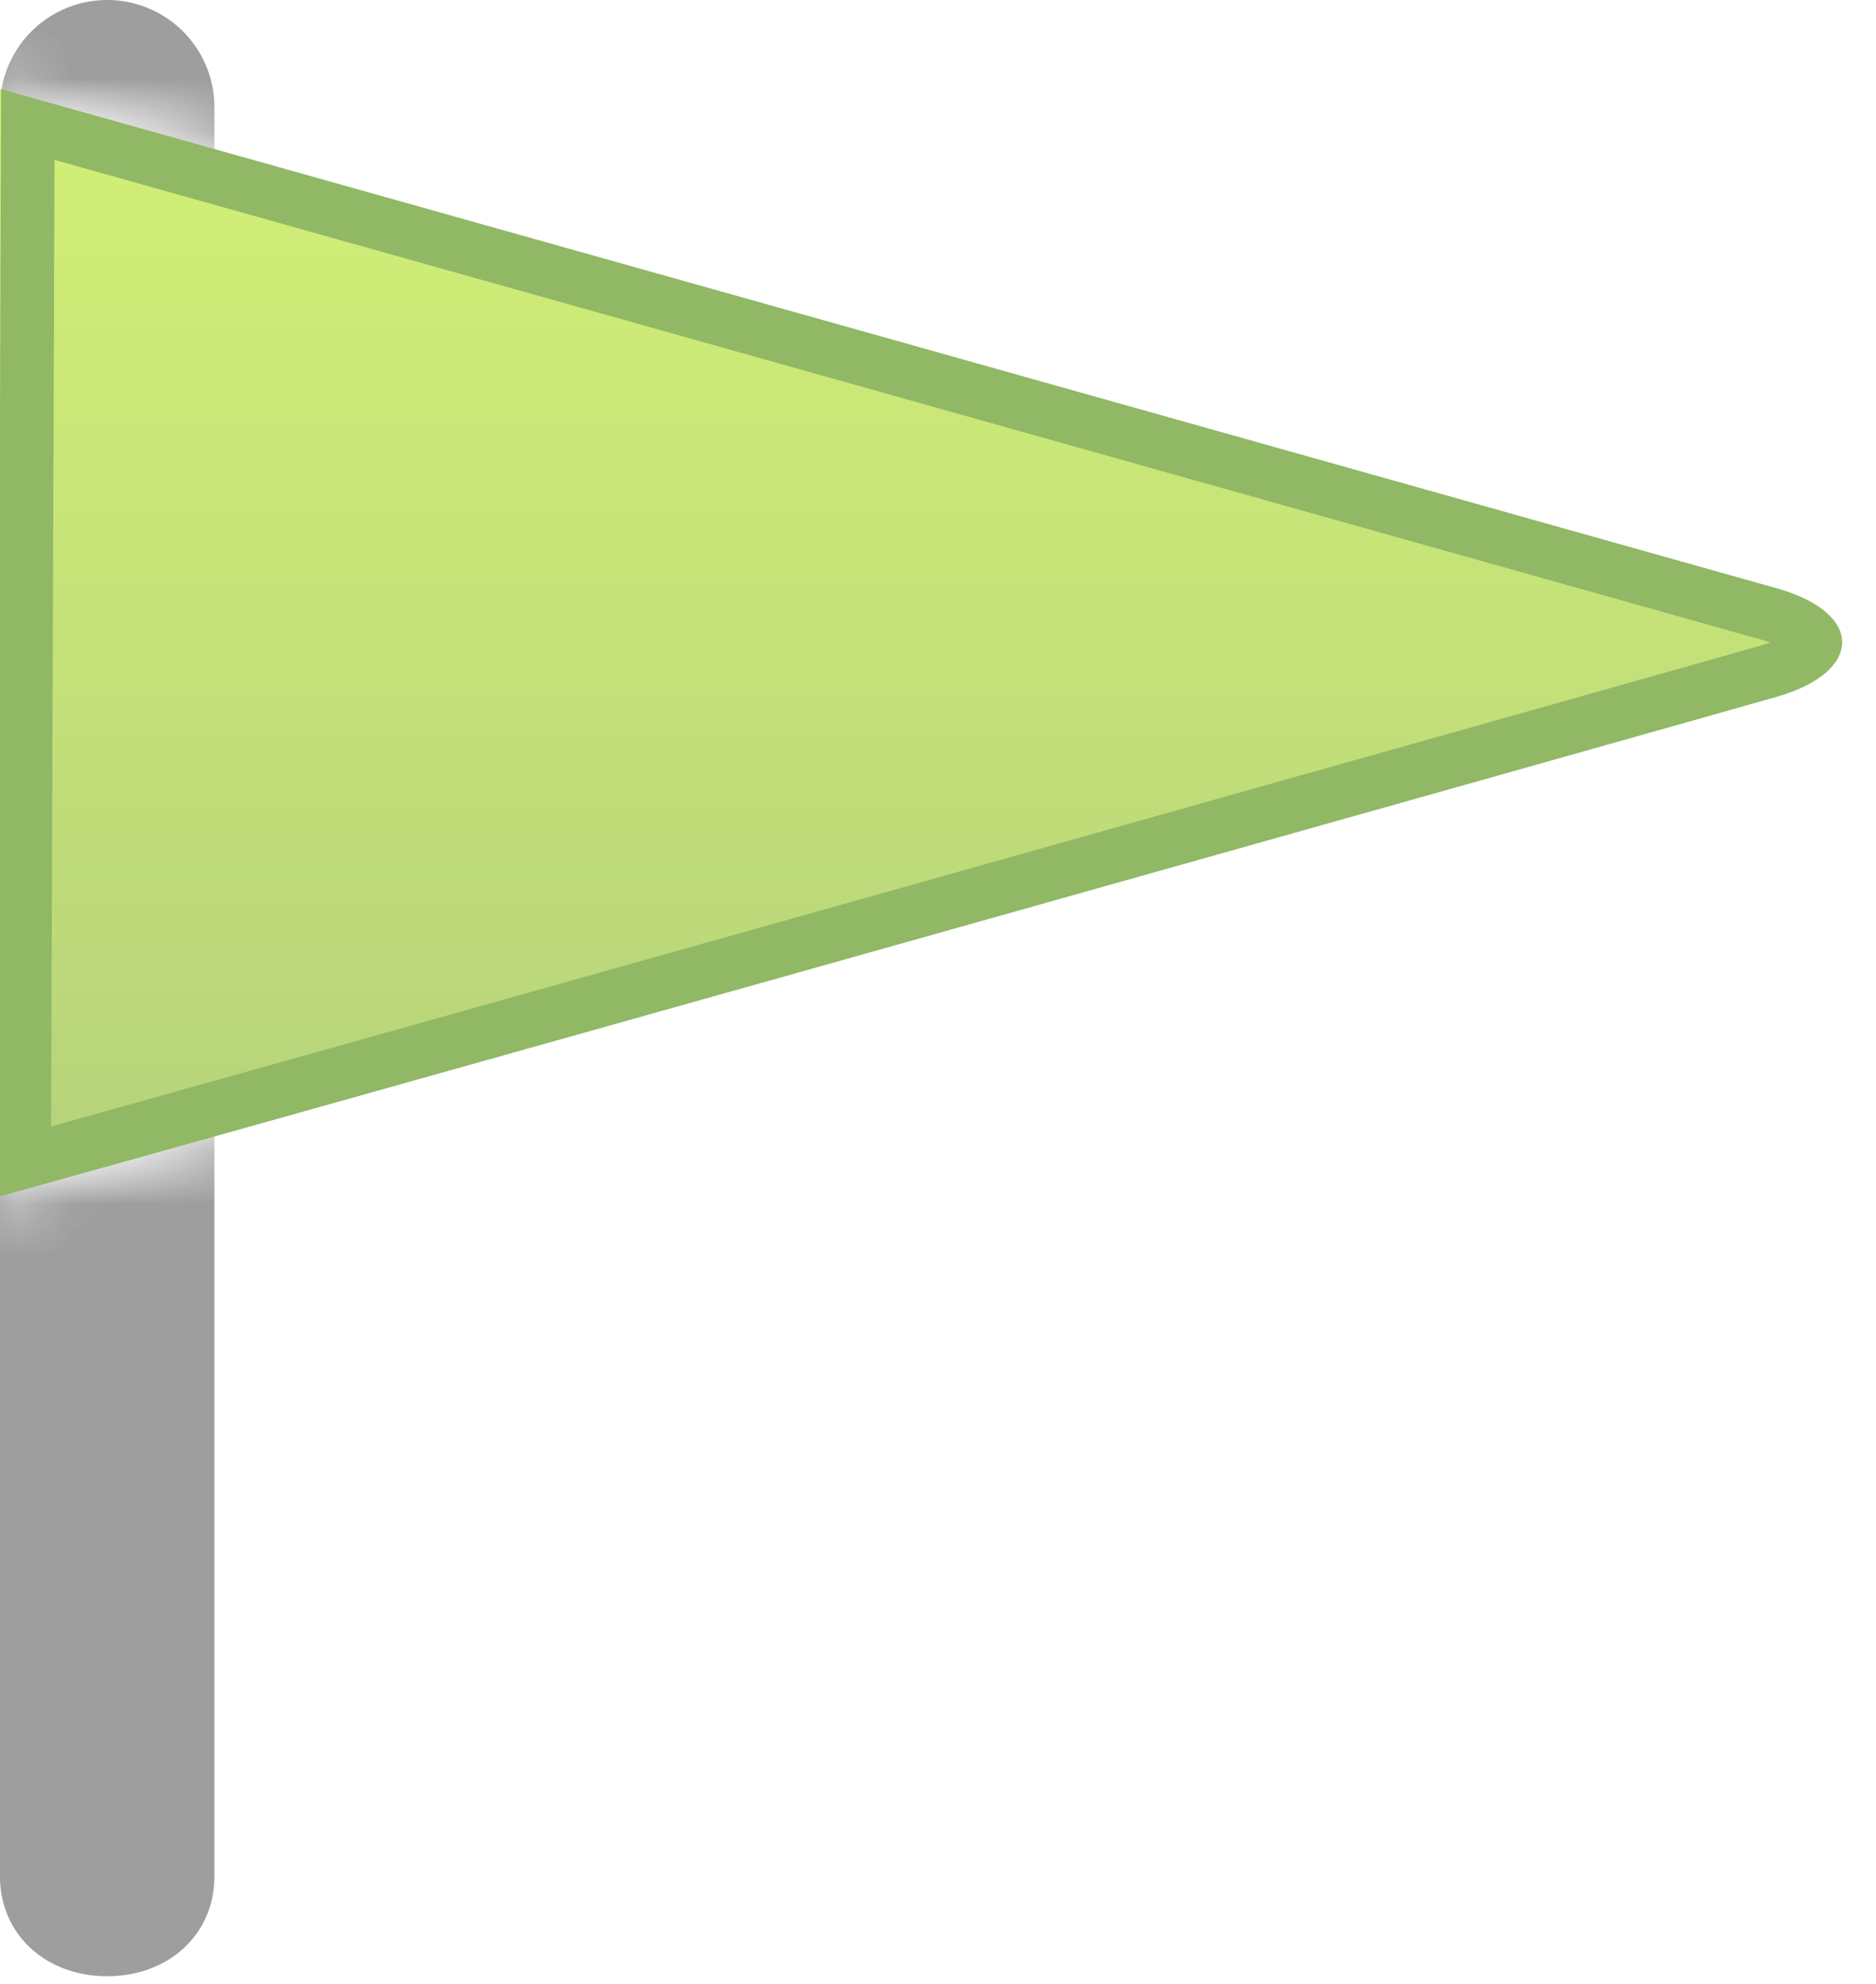 <svg xmlns="http://www.w3.org/2000/svg" width="35" height="37" viewBox="0 0 35 37"><title>pin copy 7</title><defs><linearGradient id="a" gradientUnits="userSpaceOnUse" x1="253" y1="247.429" x2="255" y2="247.429"><stop stop-color="#ebebeb" offset="0"/><stop stop-color="#a5a5a5" offset="1"/></linearGradient><clipPath id="b"><path d="M252 266v-37h4v37zm1-35v33c0 .552.448.857 1 .857s1-.305 1-.857v-33a1 1 0 0 0-2 0z" fill="#fff"/></clipPath><linearGradient gradientTransform="translate(-252.173 -229.046)" id="c" gradientUnits="userSpaceOnUse" x1="269.3" y1="251.37" x2="269.3" y2="230.71"><stop stop-color="#b6d27b" offset="0"/><stop stop-color="#d2f076" offset="1"/></linearGradient><mask id="d"><path d="M252.09 251.37c2.121-.572 31.411-8.816 33.204-9.33 1.608-.461 1.635-1.56 0-2.021-2.49-.701-31.67-8.903-33.13-9.309z" fill="#fff"/></mask><filter id="e" width="2" height="2" x="-.5" y="-.5"><feGaussianBlur stdDeviation="1.5" result="SvgjsFeGaussianBlur1274Out" in="SourceGraphic"/></filter><clipPath id="f"><path d="M252.09 251.37c2.121-.572 31.411-8.816 33.204-9.33 1.608-.461 1.635-1.56 0-2.021-2.49-.701-31.67-8.903-33.13-9.309z" fill="#fff"/></clipPath></defs><path d="M2 1a1 1 0 0 1 1 1v33c0 .552-.448.857-1 .857S1 35.552 1 35V2a1 1 0 0 1 1-1z" fill="#b7b7b7"/><path d="M2 1a1 1 0 0 1 1 1v33c0 .552-.448.857-1 .857S1 35.552 1 35V2a1 1 0 0 1 1-1z" fill="#b7b7b7"/><path d="M254 230a1 1 0 0 1 1 1v33c0 .552-.448.857-1 .857s-1-.305-1-.857v-33a1 1 0 0 1 1-1z" fill="url(#a)" transform="translate(-252 -229)"/><path d="M254 230a1 1 0 0 1 1 1v33c0 .552-.448.857-1 .857s-1-.305-1-.857v-33a1 1 0 0 1 1-1z" fill-opacity="0" fill="#fff" stroke-dasharray="0" stroke-linejoin="round" stroke-linecap="round" stroke="#9e9e9e" stroke-miterlimit="50" stroke-width="2" clip-path="url(&amp;quot;#b&amp;quot;)" transform="translate(-252 -229)"/><path d="M-.083 22.324c2.121-.572 31.411-8.816 33.204-9.33 1.608-.46 1.635-1.56 0-2.02-2.49-.702-31.67-8.904-33.13-9.31z" fill="#404040"/><path d="M-.083 22.324c2.121-.572 31.411-8.816 33.204-9.33 1.608-.46 1.635-1.56 0-2.02-2.49-.702-31.67-8.904-33.13-9.31z" fill="#404040"/><path d="M-.083 22.324c2.121-.572 31.411-8.816 33.204-9.33 1.608-.46 1.635-1.56 0-2.02-2.49-.702-31.67-8.904-33.13-9.31z" fill="#404040"/><path d="M-.083 22.324c2.121-.572 31.411-8.816 33.204-9.33 1.608-.46 1.635-1.56 0-2.02-2.49-.702-31.67-8.904-33.13-9.31z" fill="url(#c)"/><path d="M249 255v-28h41v28zm3.09-3.63c2.121-.572 31.411-8.816 33.204-9.33 1.608-.461 1.635-1.56 0-2.021-2.49-.701-31.67-8.903-33.13-9.309z" mask="url(#d)" transform="translate(-252.173 -229.046)" fill="#fff" fill-opacity=".7" stroke="#fff" stroke-width="0" stroke-opacity=".7" filter="url(#e)"/><path d="M249 255v-28h41v28zm3.09-3.63c2.121-.572 31.411-8.816 33.204-9.33 1.608-.461 1.635-1.56 0-2.021-2.49-.701-31.67-8.903-33.13-9.309z" mask="url(#d)" transform="translate(-252.173 -229.046)" fill="#fff" fill-opacity=".7" stroke="#fff" stroke-width="0" stroke-opacity=".7" filter="url(#e)"/><path d="M252.09 251.37c2.121-.572 31.411-8.816 33.204-9.33 1.608-.461 1.635-1.56 0-2.021-2.49-.701-31.67-8.903-33.13-9.309z" stroke-miterlimit="50" clip-path="url(#f)" transform="translate(-252.142 -229.046)" fill="#fff" fill-opacity="0" stroke="#90b865" stroke-width="2" stroke-linecap="round" stroke-linejoin="round"/></svg>